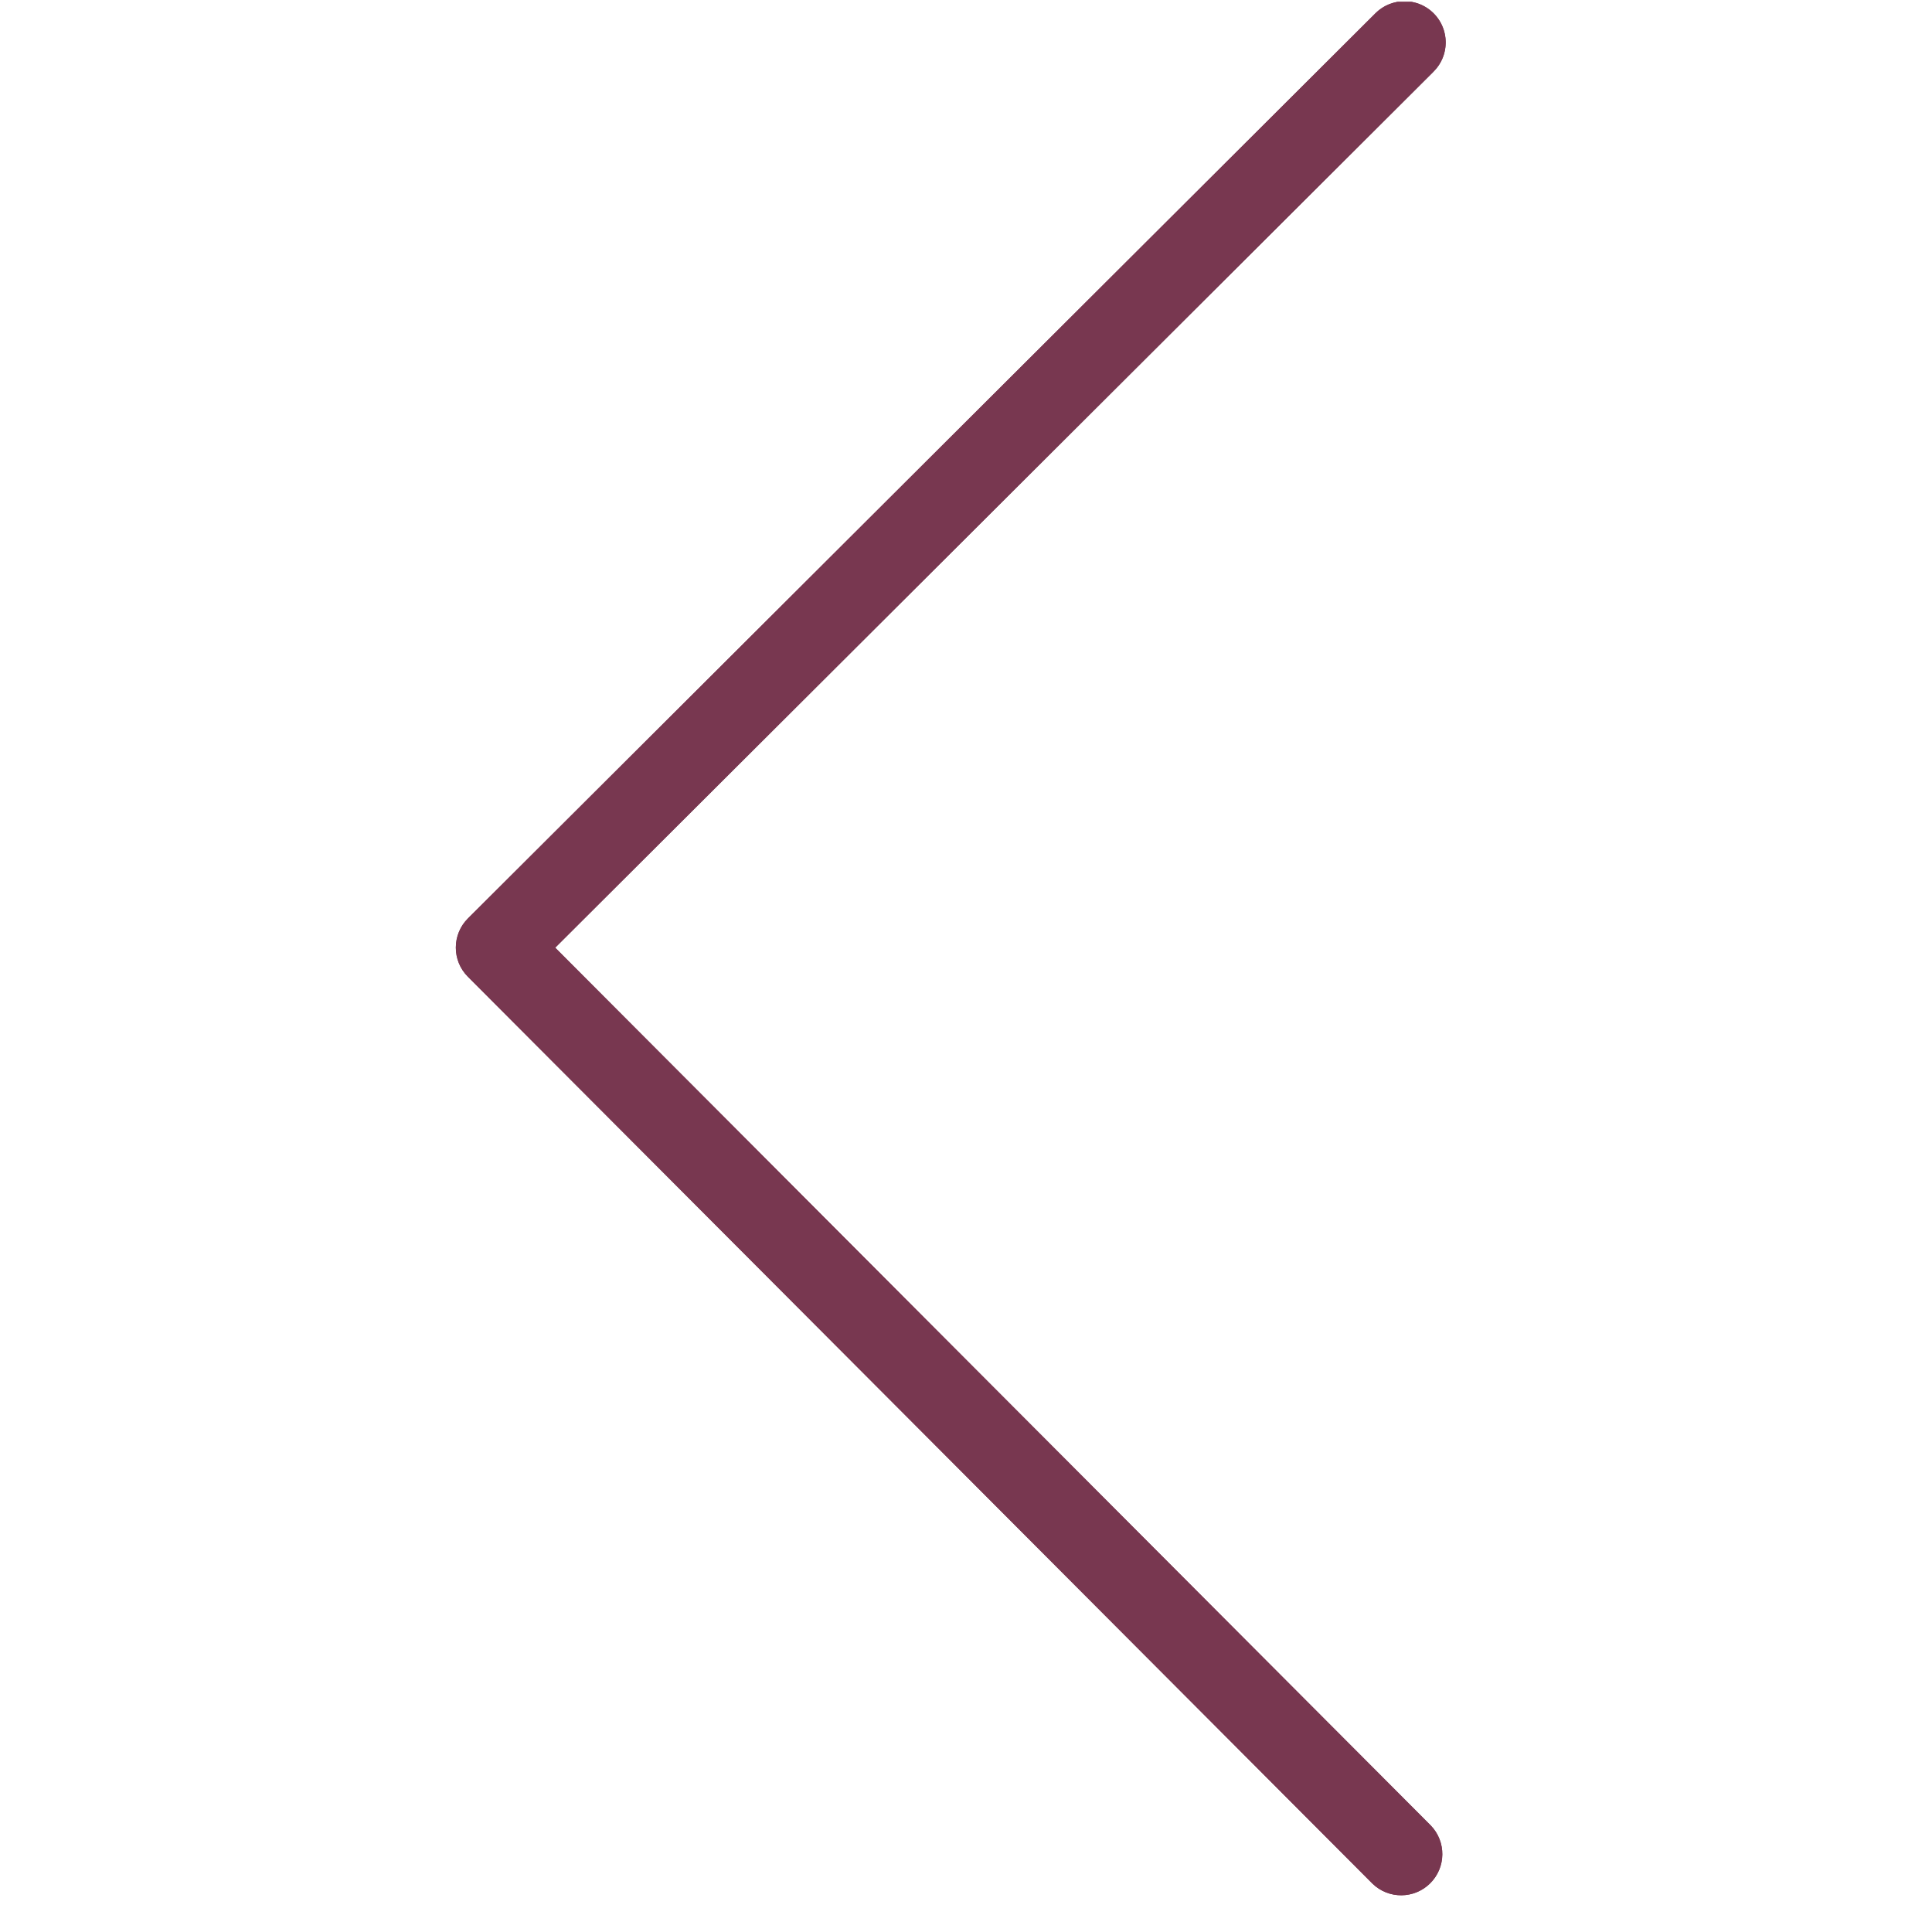 <svg width="51" height="51" viewBox="0 0 51 51" fill="none" xmlns="http://www.w3.org/2000/svg">
<g clip-path="url(#clip0)">
<path d="M37.83 1.904L14.656 25.017L37.771 48.189C38.187 48.621 38.174 49.309 37.742 49.726C37.32 50.132 36.653 50.131 36.232 49.724L12.351 25.781C11.927 25.356 11.928 24.668 12.352 24.244L36.295 0.363C36.713 -0.068 37.401 -0.079 37.832 0.338C38.263 0.756 38.275 1.444 37.857 1.875C37.848 1.884 37.839 1.893 37.83 1.902L37.83 1.904Z" fill="#783750"/>
<path d="M12.032 25.012C12.031 25.301 12.145 25.578 12.348 25.782L36.23 49.725C36.661 50.143 37.349 50.132 37.767 49.7C38.174 49.279 38.175 48.612 37.769 48.19L14.656 25.016L37.83 1.903C38.263 1.487 38.275 0.799 37.859 0.366C37.442 -0.066 36.754 -0.079 36.322 0.337C36.313 0.346 36.304 0.355 36.295 0.364L12.352 24.245C12.148 24.448 12.033 24.724 12.032 25.012Z" fill="#783750"/>
</g>
<defs>
<clipPath id="clip0">
<rect width="50" height="50" fill="white" transform="translate(50.064 0.064) rotate(90.074)"/>
</clipPath>
</defs>
</svg>
